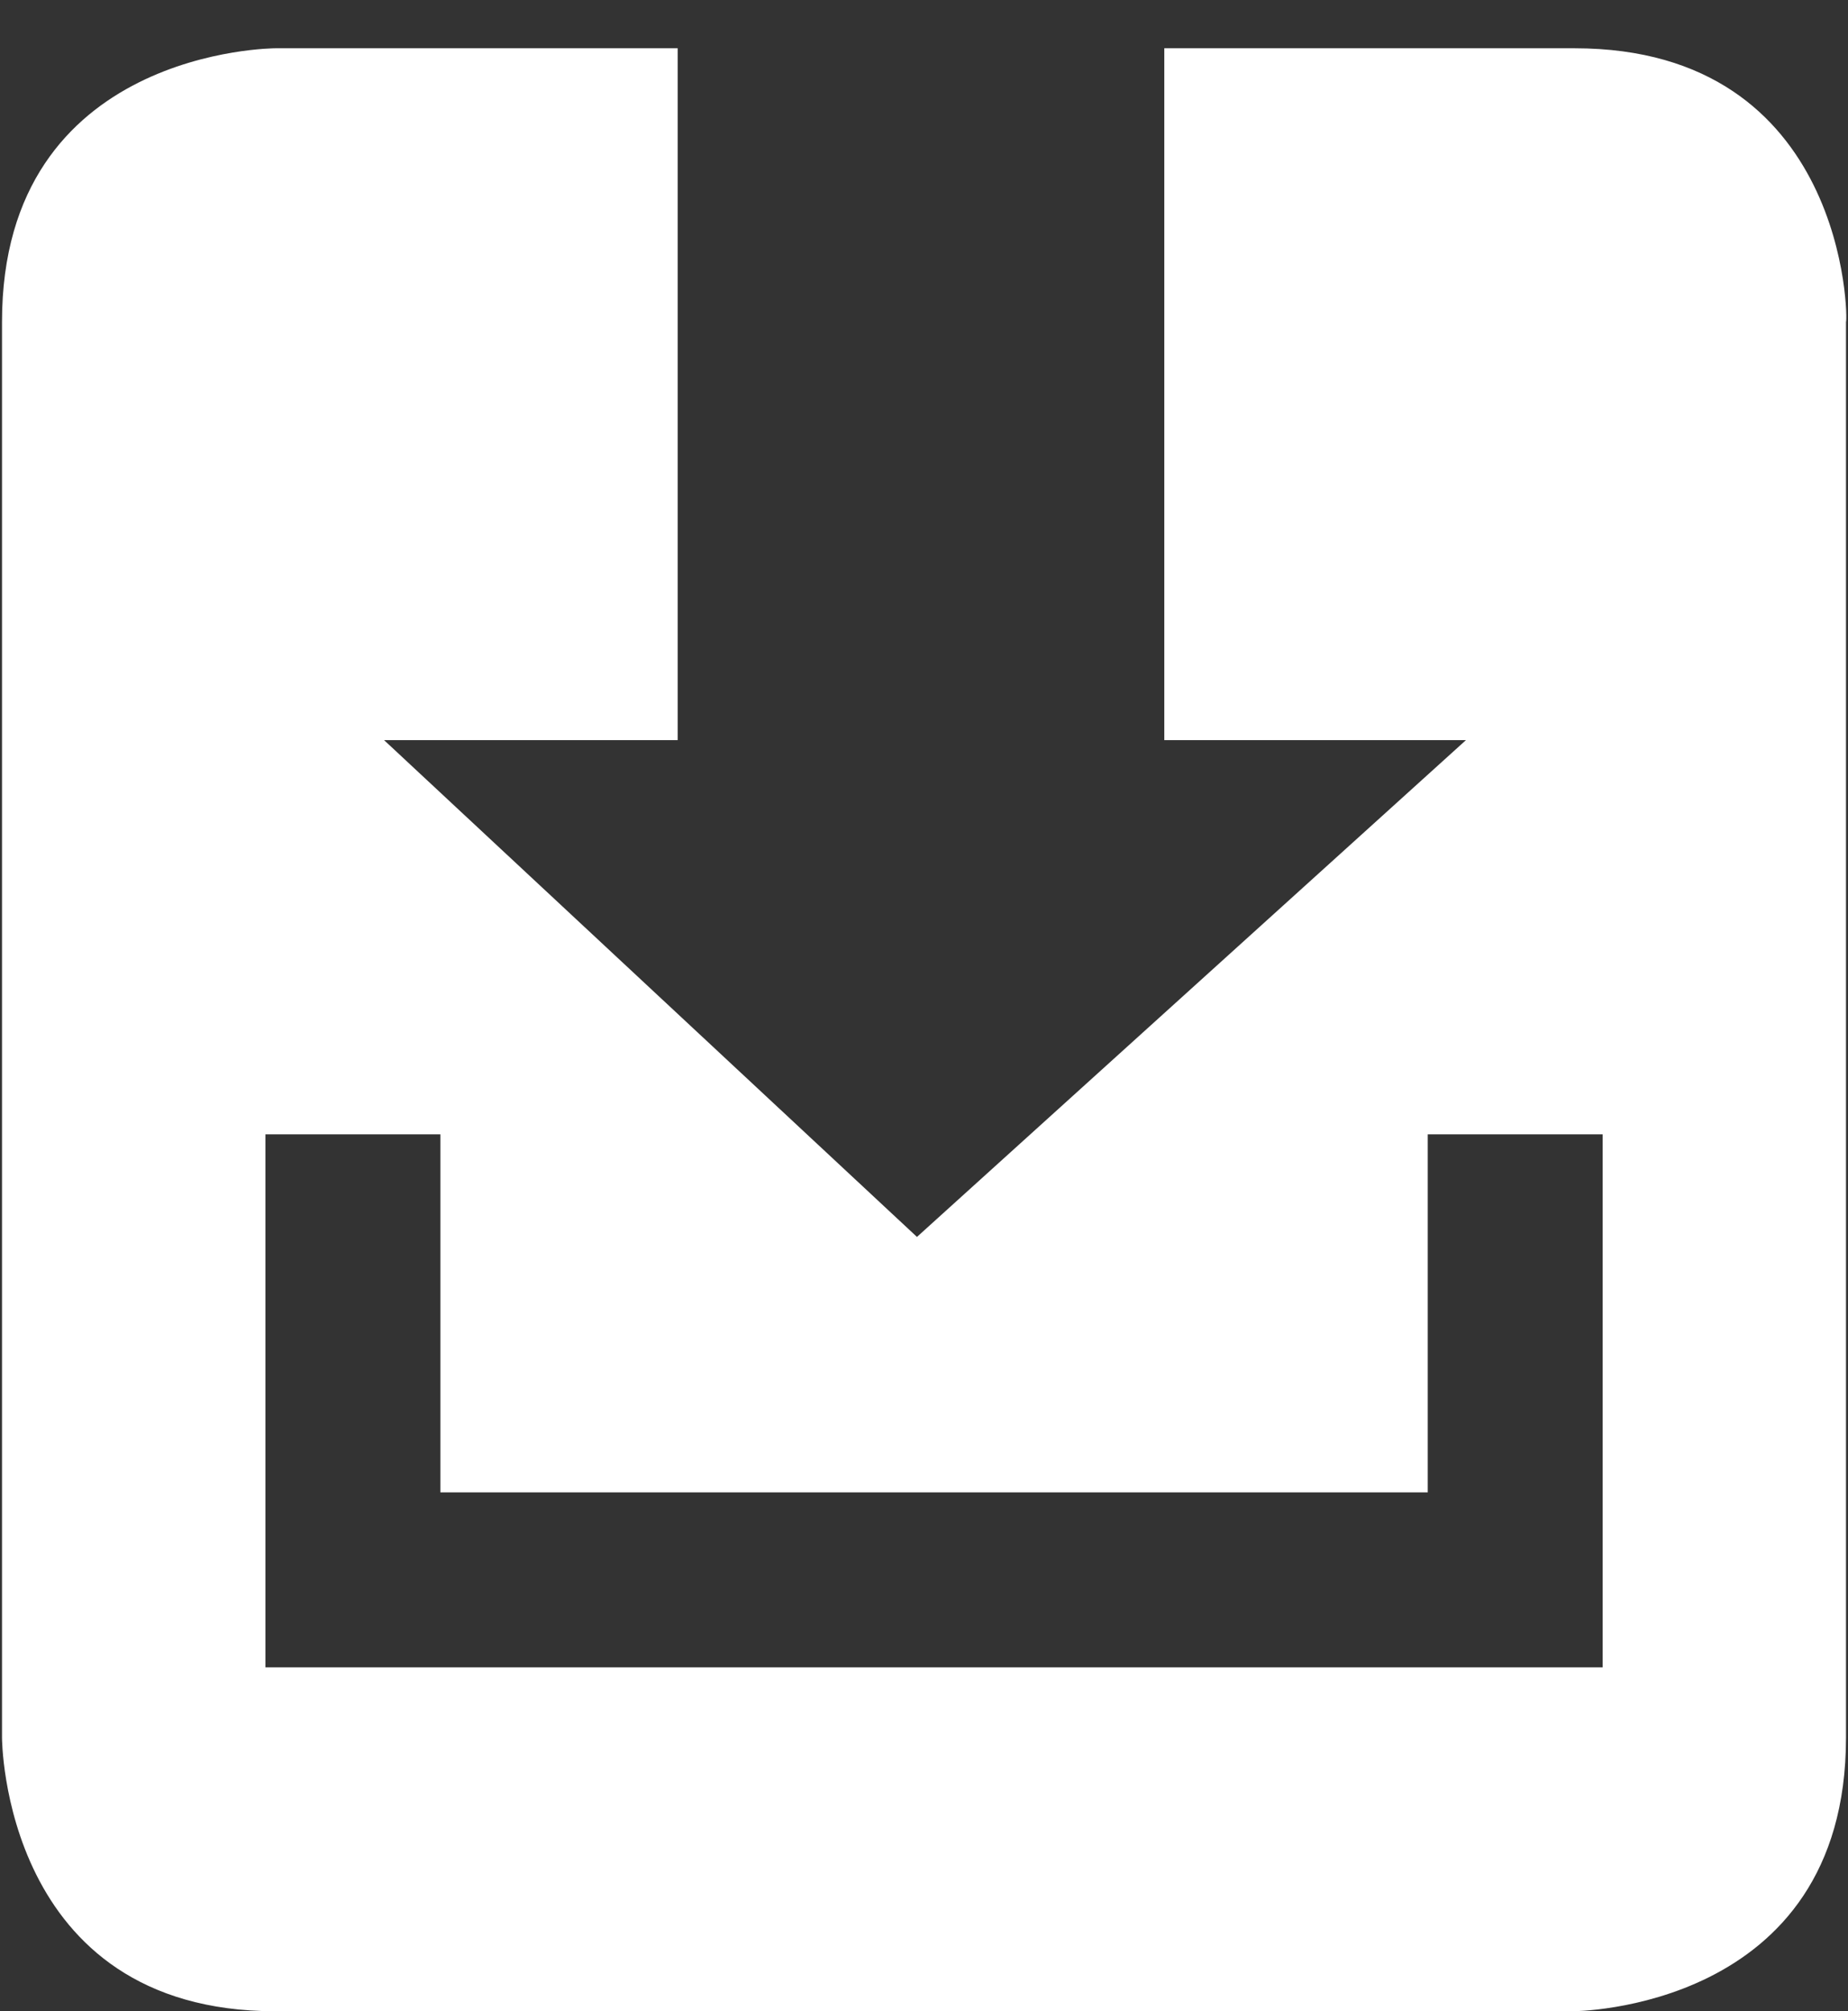 <?xml version="1.0" encoding="utf-8"?>
<!-- Generator: Adobe Illustrator 17.1.0, SVG Export Plug-In . SVG Version: 6.00 Build 0)  -->
<!DOCTYPE svg PUBLIC "-//W3C//DTD SVG 1.1//EN" "http://www.w3.org/Graphics/SVG/1.1/DTD/svg11.dtd">
<svg version="1.1" id="Layer_1" xmlns="http://www.w3.org/2000/svg" xmlns:xlink="http://www.w3.org/1999/xlink" x="0px" y="0px"
	 viewBox="0 0 91.9 100" enable-background="new 0 0 91.9 100" xml:space="preserve">
<rect x="0" y="0" width="91.9" height="100" fill="#333333" stroke="none"/>
<path fill="#FFFFFF" d="M78.3,2.4H57.9v34.4h15L45.6,61.5L19.1,36.8h14.6V2.4h-20c0,0-13.6,0-13.6,13.6v70.4c0,0,0,13.6,13.6,13.6
	h64.5c0,0,13.6,0,13.6-13.6V16C91.9,16,91.9,2.4,78.3,2.4z M79.7,82.9H13.2V56.4h8.7v17.8H71V56.4h8.7V82.9z"/>
</svg>
